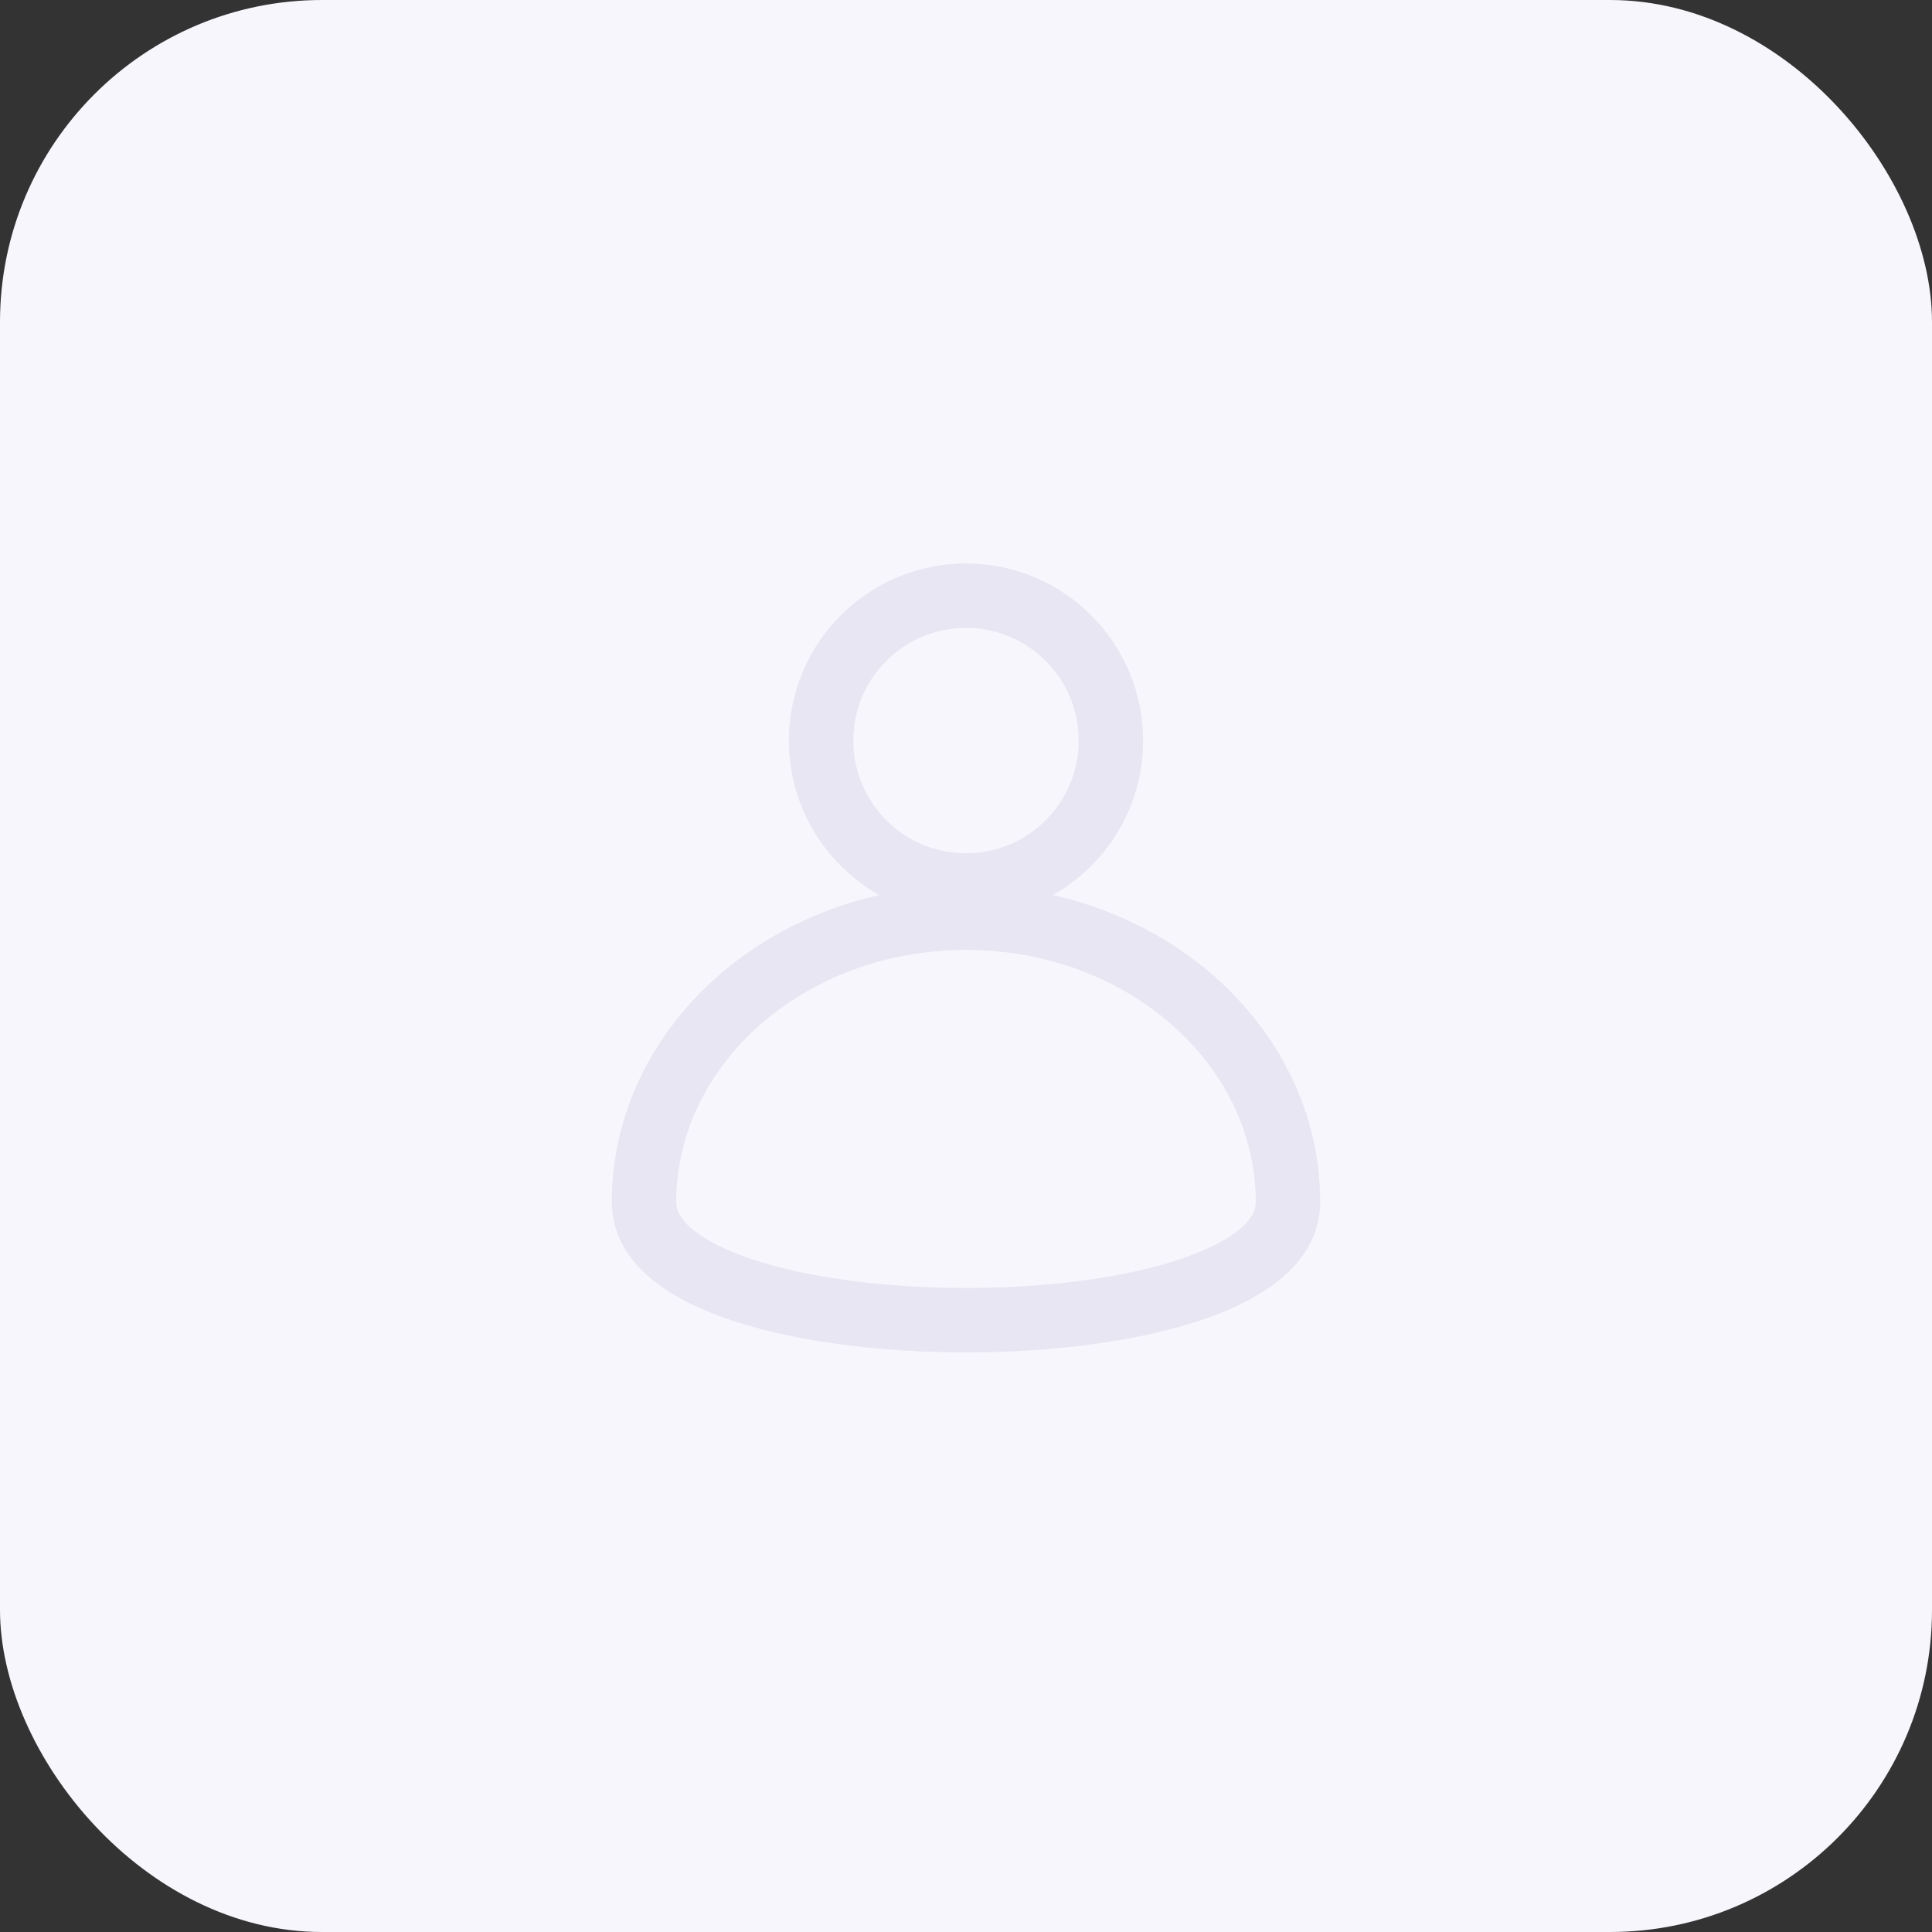 <svg width="120" height="120" viewBox="0 0 120 120" fill="none" xmlns="http://www.w3.org/2000/svg">
<rect x="0" y="0" width="120" height="120" fill="#333333" stroke="none"/>
<rect width="120" height="120" rx="20" fill="#F6F6FC"/>
<path d="M80 74.678C80 64.915 71.046 57 60 57C48.954 57 40 64.915 40 74.678C40 84.441 80 84.441 80 74.678Z" stroke="#E7E6F2" stroke-width="4" stroke-linecap="round" stroke-linejoin="round"/>
<path d="M60 55C64.971 55 69 50.971 69 46C69 41.029 64.971 37 60 37C55.029 37 51 41.029 51 46C51 50.971 55.029 55 60 55Z" stroke="#E7E6F2" stroke-width="4" stroke-linecap="round" stroke-linejoin="round"/>
</svg>
